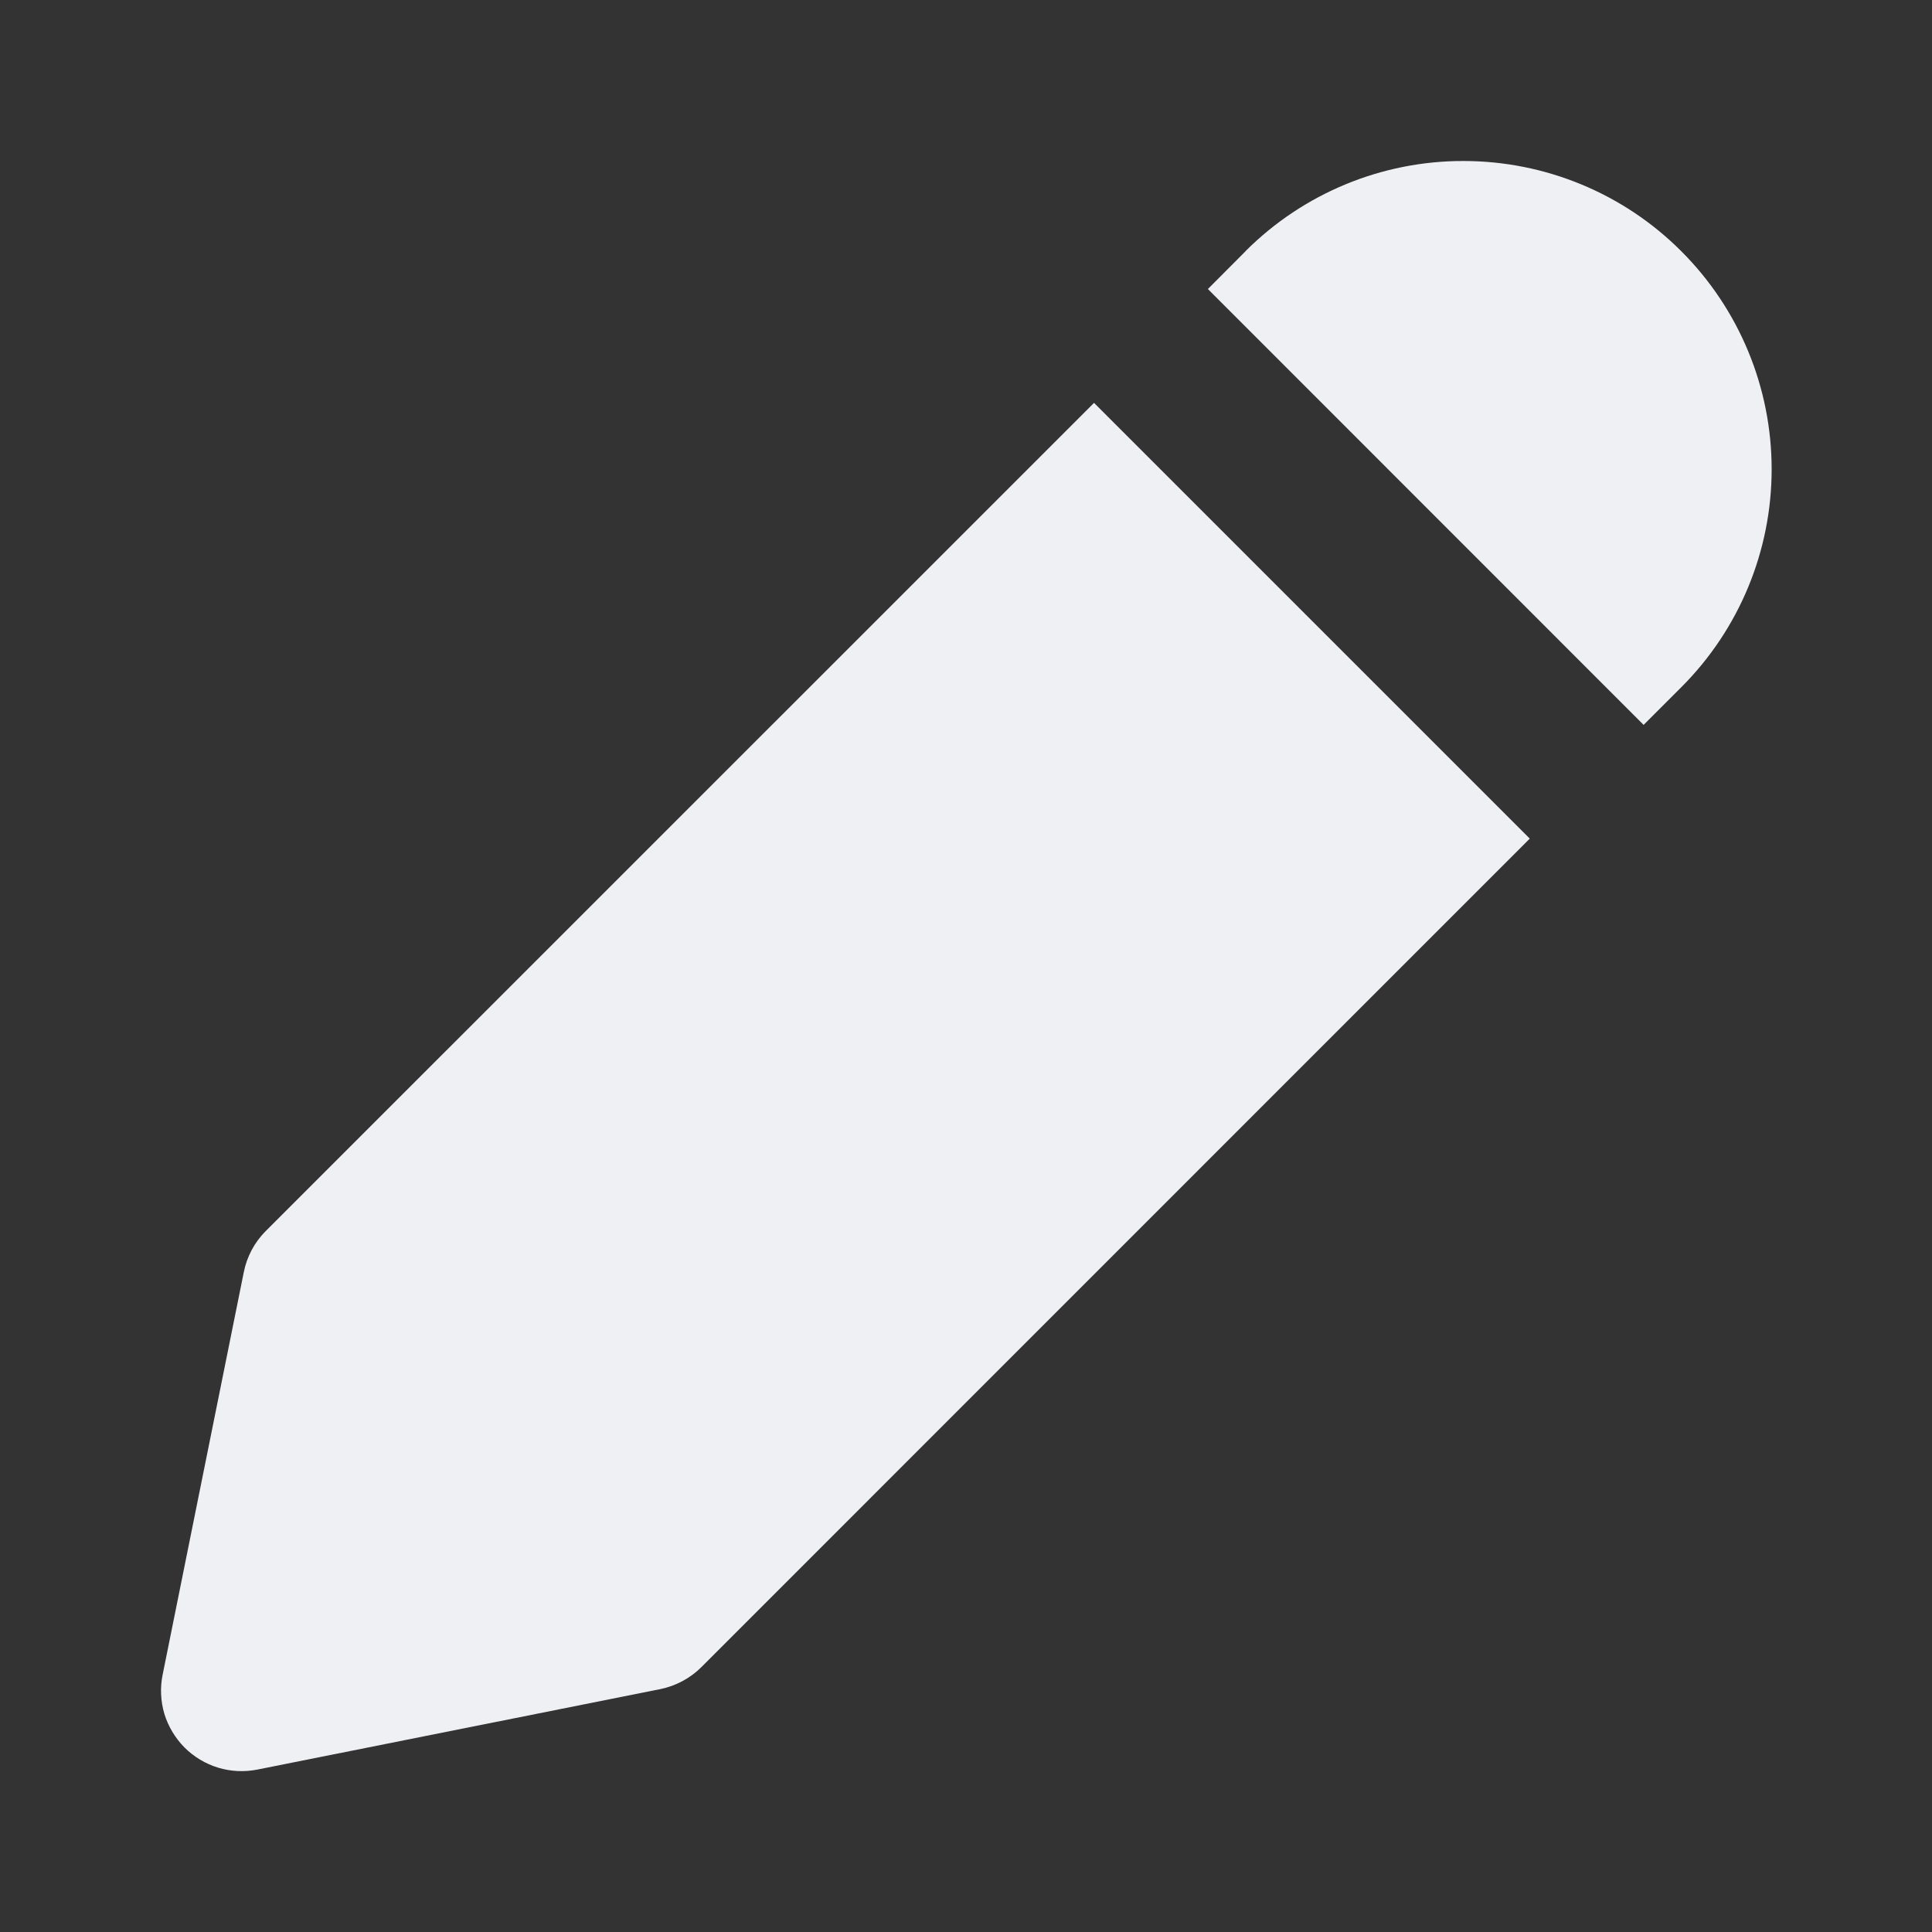 <svg width="15" height="15" viewBox="0 0 15 15" fill="none" xmlns="http://www.w3.org/2000/svg">
<rect x="0" y="0" width="15" height="15" fill="#333333" stroke="none"/>
<g id="fluent:edit-12-filled">
<path id="Vector" d="M9.67 1.95C10.119 1.501 10.728 1.249 11.362 1.25C11.997 1.25 12.606 1.502 13.054 1.951C13.503 2.4 13.755 3.008 13.755 3.643C13.755 4.278 13.503 4.886 13.054 5.335L12.761 5.628L9.378 2.244L9.67 1.951V1.95ZM8.494 3.128L2.063 9.558C1.976 9.645 1.917 9.756 1.893 9.876L1.263 13.001C1.242 13.102 1.247 13.207 1.276 13.306C1.306 13.404 1.36 13.494 1.432 13.567C1.505 13.64 1.595 13.694 1.693 13.724C1.792 13.754 1.896 13.759 1.998 13.739L5.128 13.114C5.248 13.089 5.359 13.03 5.446 12.943L11.877 6.511L8.494 3.128Z" fill="#EFF0F4"/>
</g>
</svg>
